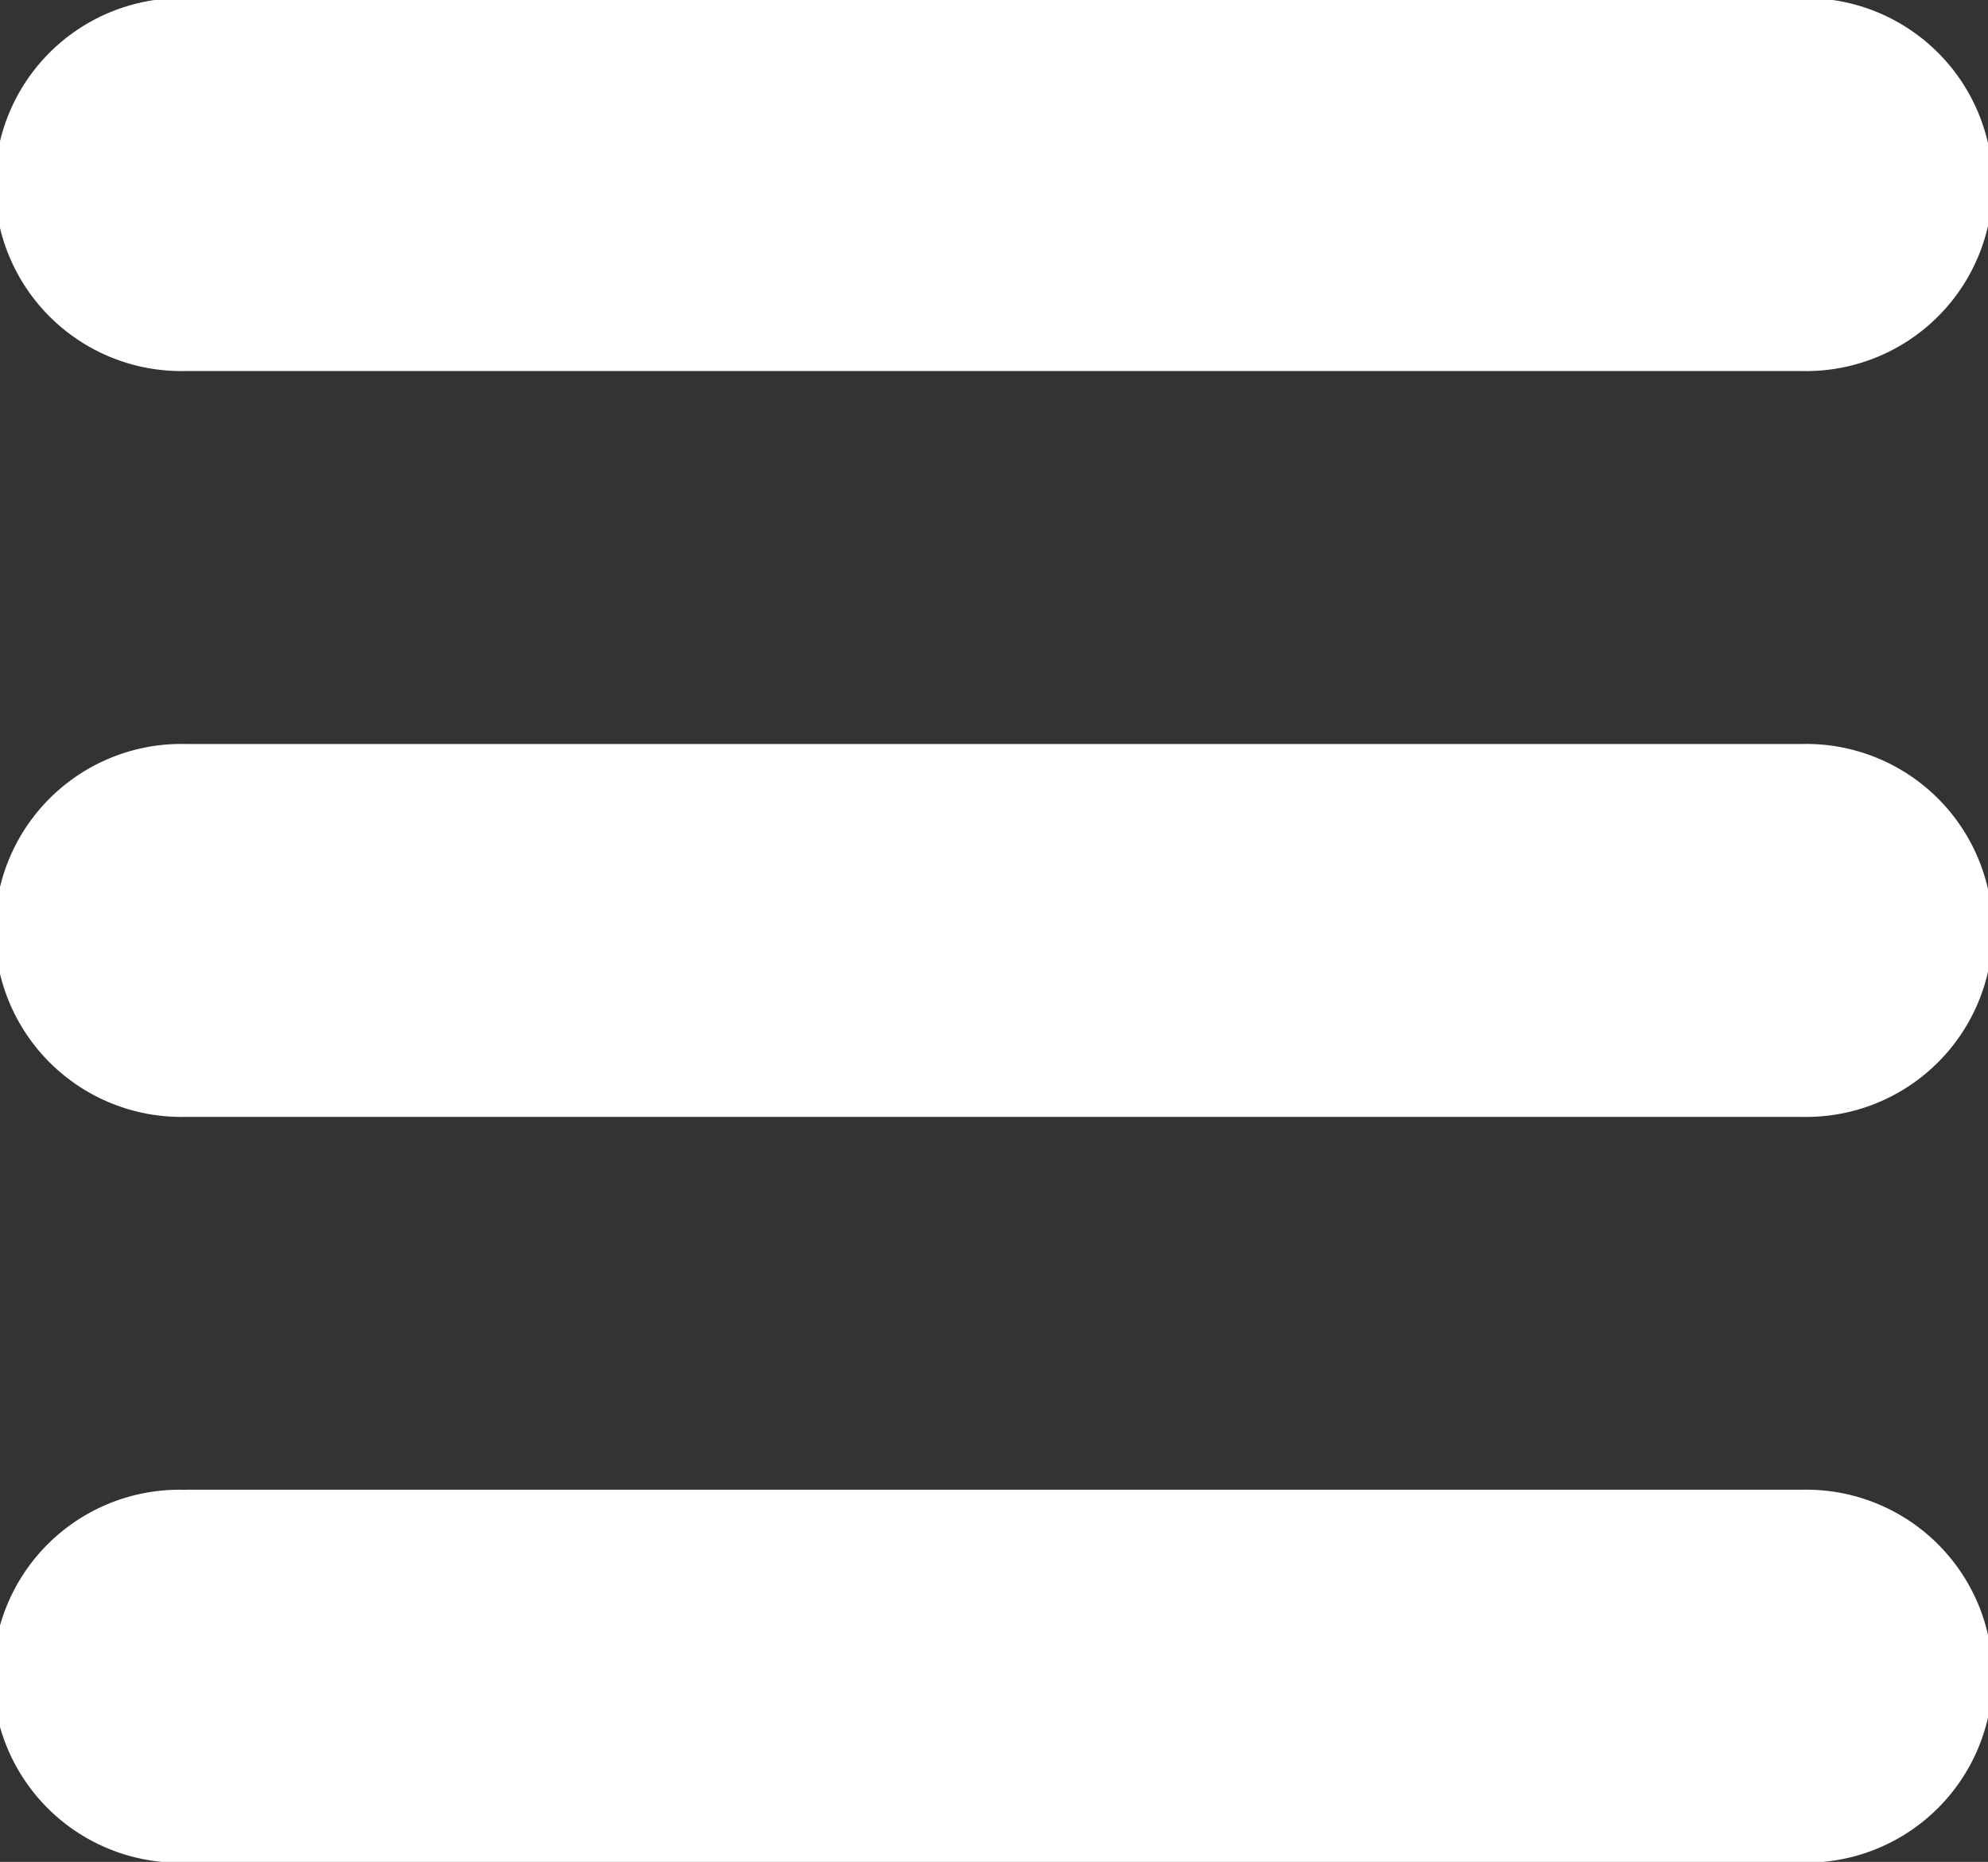 <svg id="Menu" xmlns="http://www.w3.org/2000/svg" width="17.188" height="16.094" viewBox="0 0 17.188 16.094">
  <rect x="0" y="0" width="17.188" height="16.094" fill="#333333" stroke="none"/>
  <defs>
    <style>
      .cls-1 {
        fill: #fff;
        fill-rule: evenodd;
      }
    </style>
  </defs>
  <path class="cls-1" d="M339.576,43.123H325.608a1.612,1.612,0,1,1,0-3.223h13.968A1.612,1.612,0,1,1,339.576,43.123Zm0-6.447H325.608a1.612,1.612,0,1,1,0-3.223h13.968A1.612,1.612,0,1,1,339.576,36.676Zm-13.968,9.67h13.968a1.612,1.612,0,1,1,0,3.223H325.608A1.612,1.612,0,1,1,325.608,46.347Z" transform="translate(-324 -33.469)"/>
</svg>
